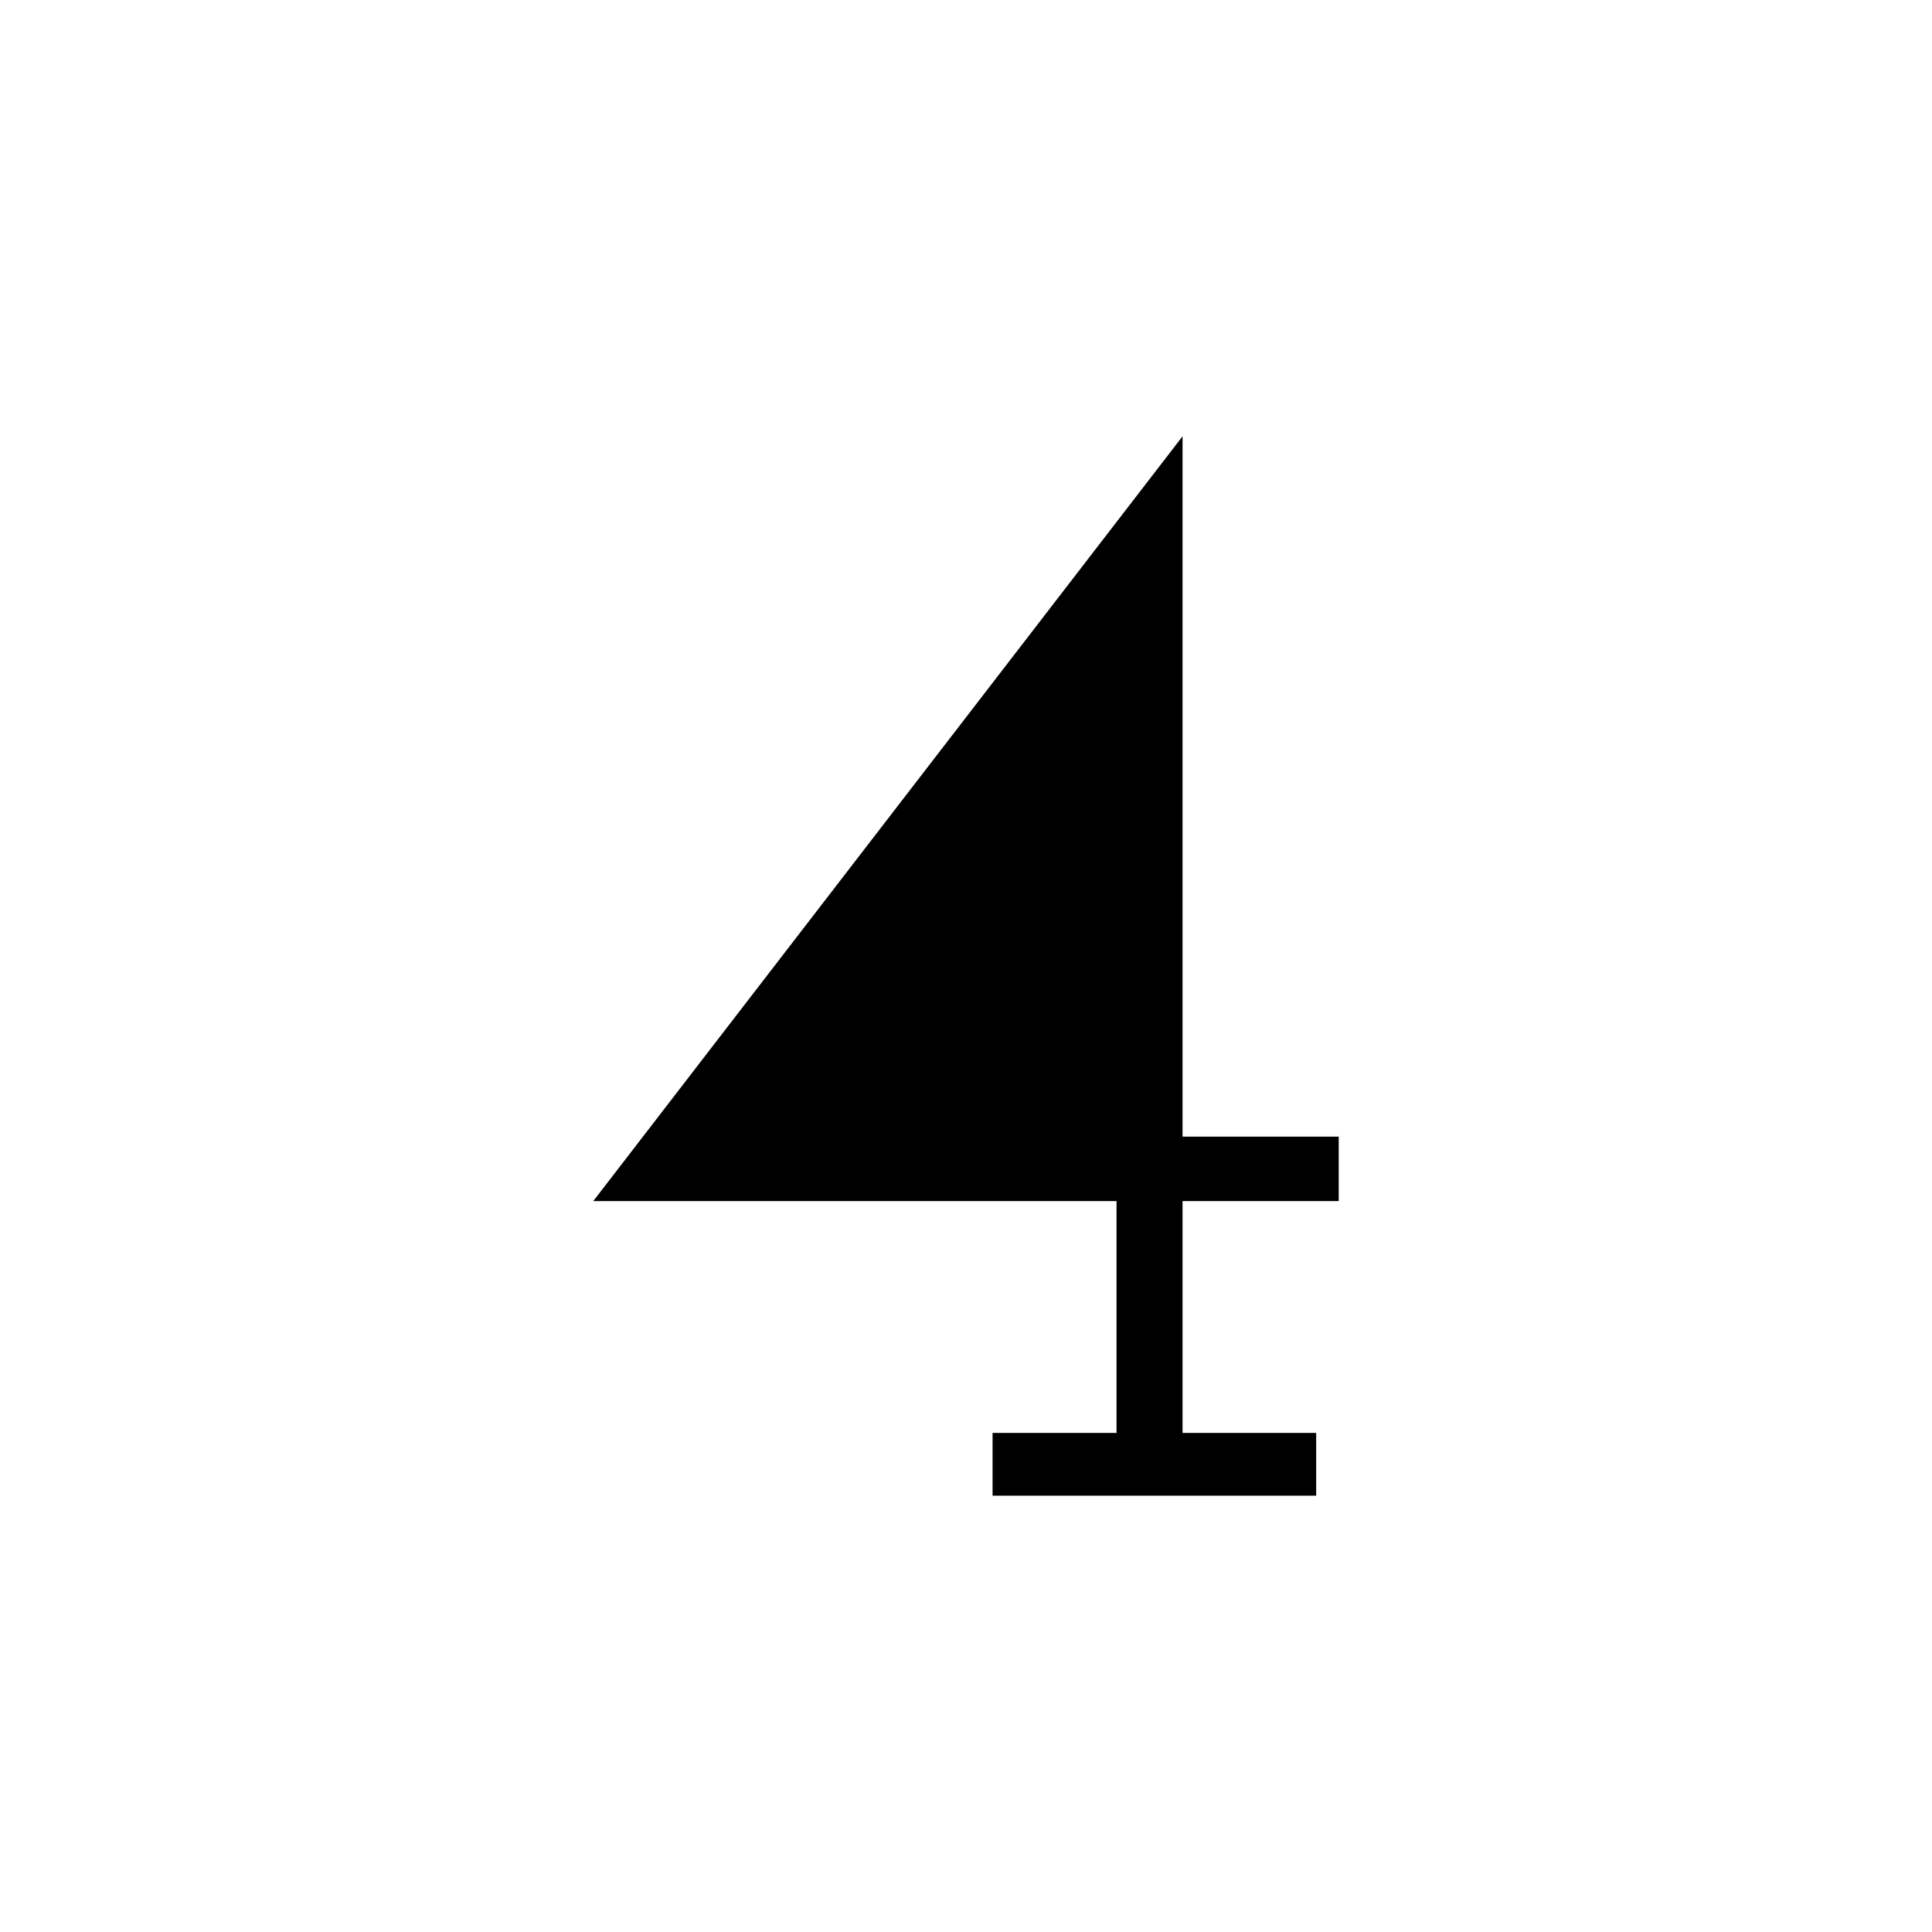 <svg width="480" height="480" viewBox="0 0 480 480" fill="none" xmlns="http://www.w3.org/2000/svg">
  <path d="M327 371.6H246.6V356H277.4V298.4H147.4L293.8 108.4V282.4H332.6V298.4H293.8V356H327V371.6Z" fill="black"/>
  <path d="M277.4 156.8L181 282.4H277.4V156.8Z" fill="black"/>
</svg>